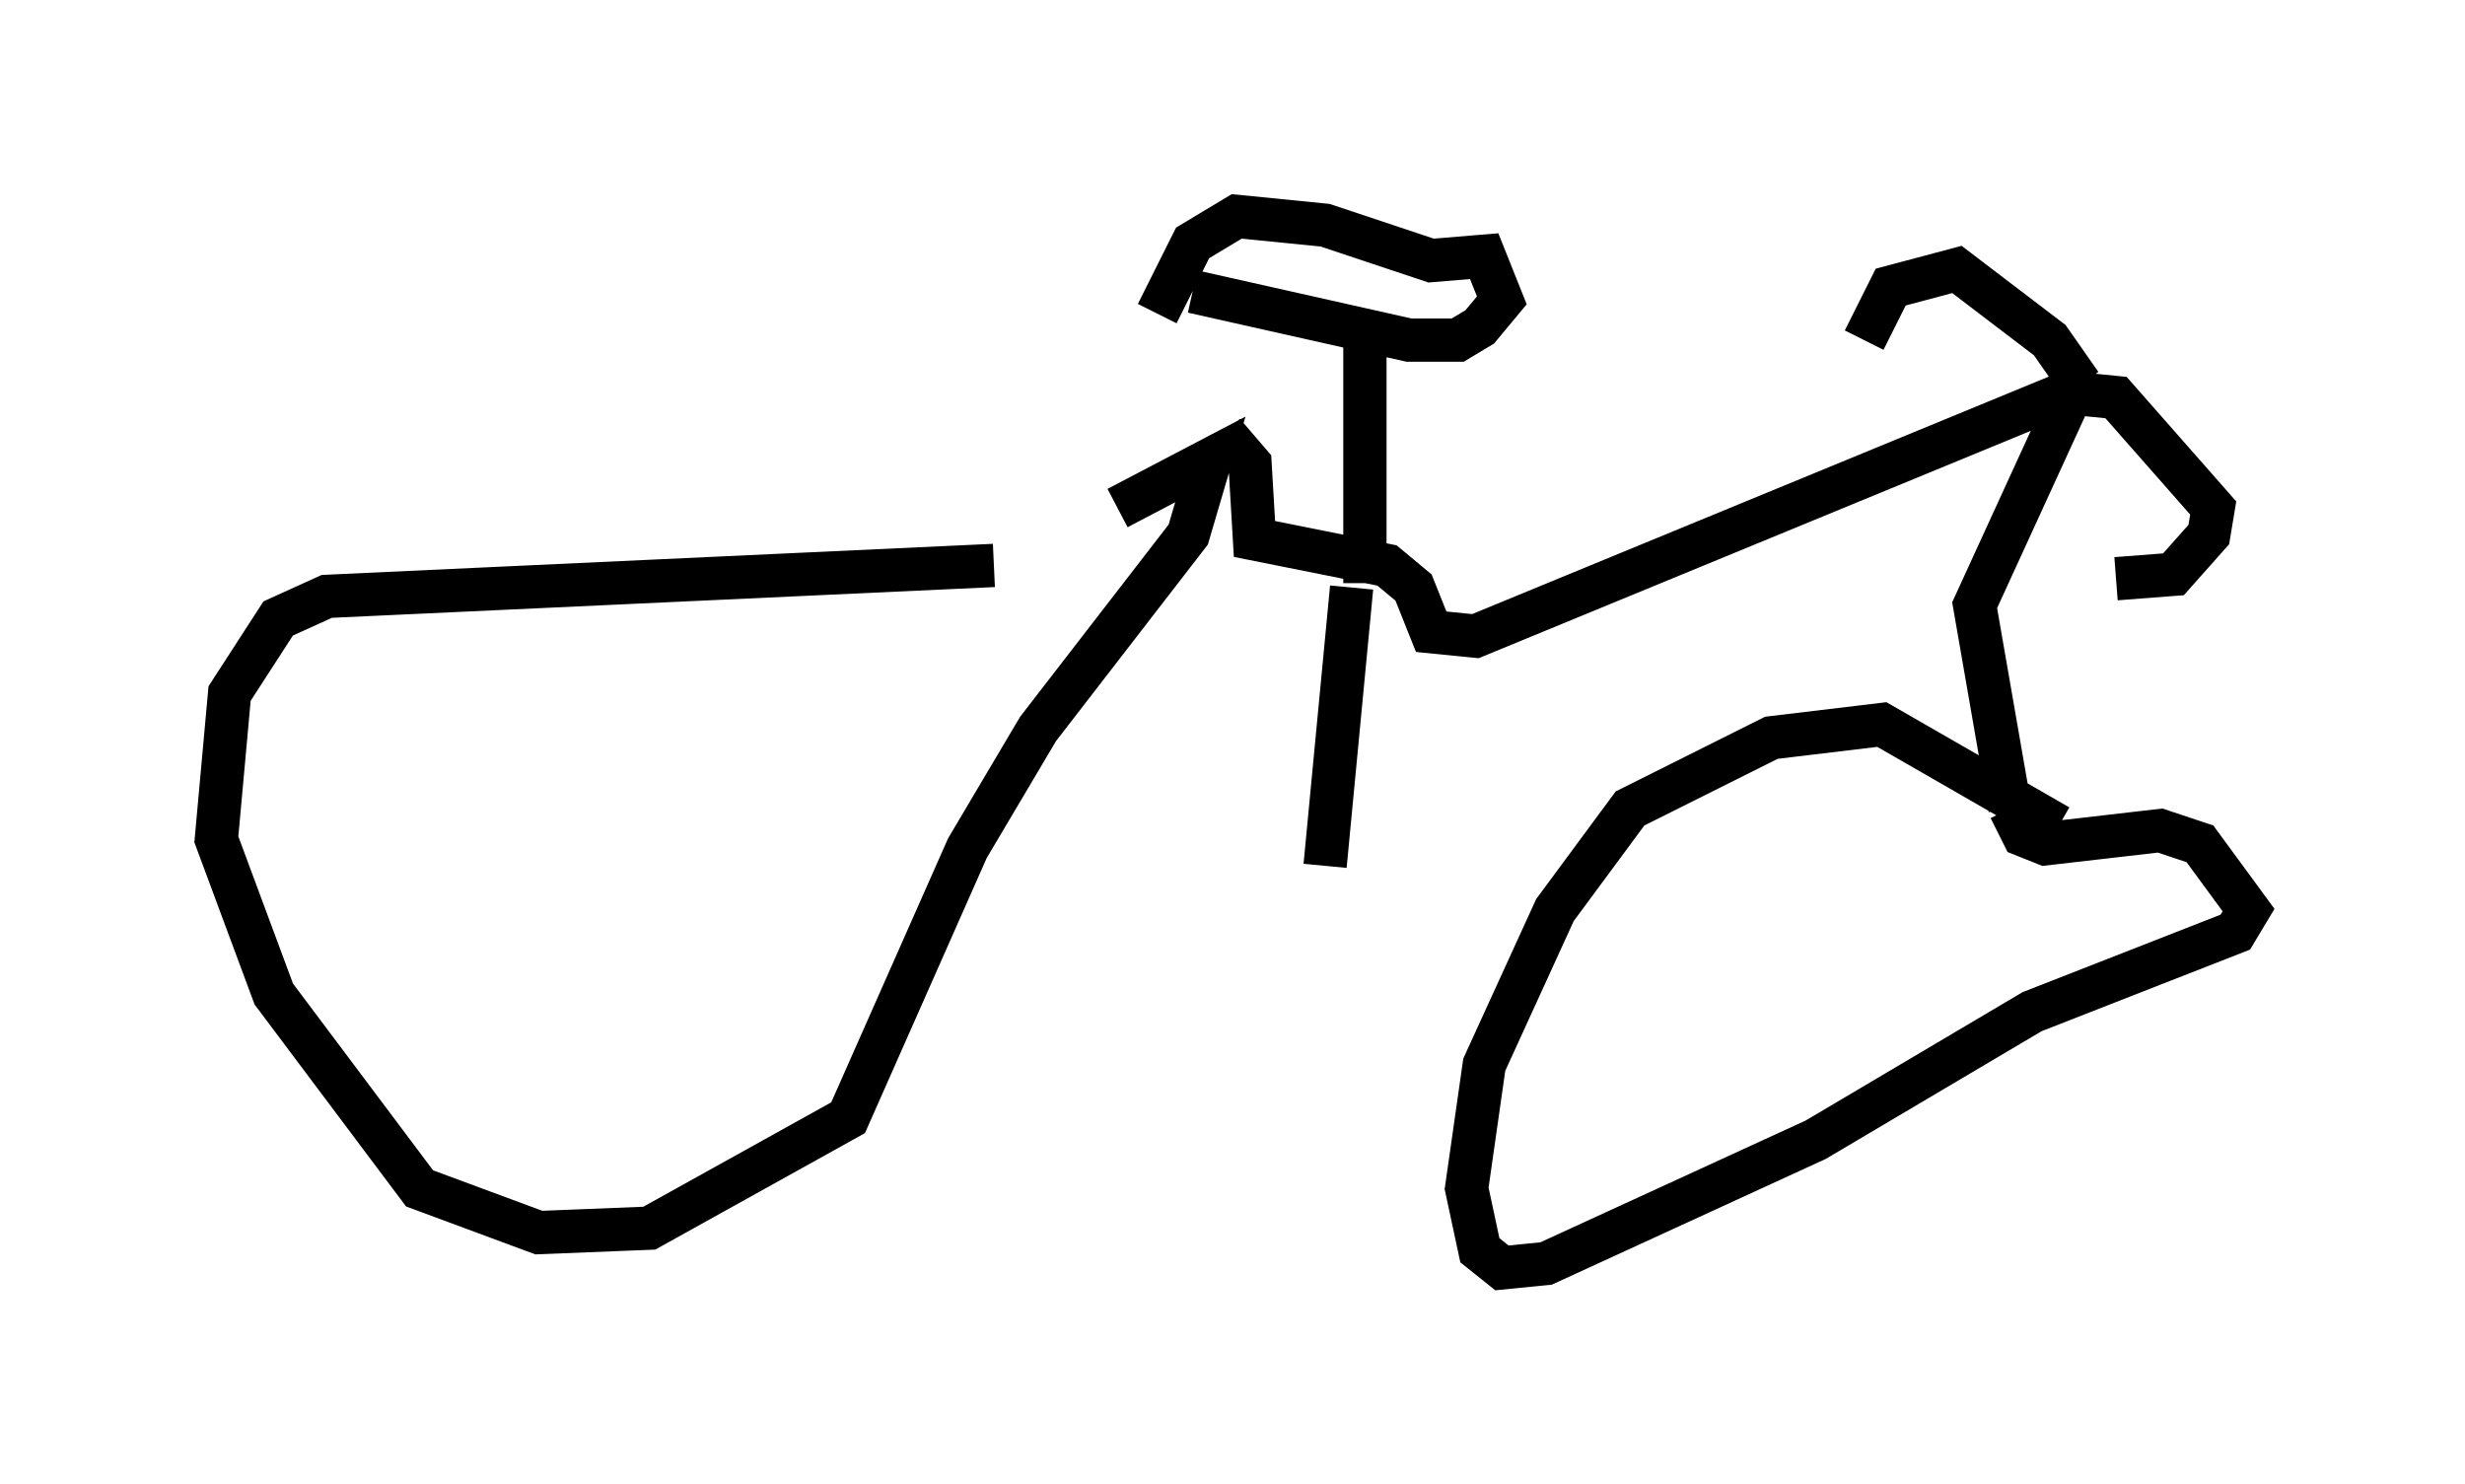 <?xml version="1.0" encoding="utf-8" ?>
<svg baseProfile="full" height="34.296" version="1.1" width="56.959" xmlns="http://www.w3.org/2000/svg" xmlns:ev="http://www.w3.org/2001/xml-events" xmlns:xlink="http://www.w3.org/1999/xlink"><defs /><rect fill="white" height="34.296" width="56.959" x="0" y="0" /><path d="M26.029, 13.269 m-3.063, -0.204 l-15.415, 0.715 -1.123, 0.51 l-1.123, 1.735 -0.306, 3.369 l1.327, 3.573 3.369, 4.492 l2.756, 1.021 2.552, -0.102 l4.594, -2.552 2.756, -6.227 l1.633, -2.756 3.471, -4.492 l0.51, -1.735 -2.144, 1.123 m21.744, 7.35 l-4.083, -2.348 -2.552, 0.306 l-3.267, 1.633 -1.735, 2.348 l-1.633, 3.573 -0.408, 2.858 l0.306, 1.429 0.51, 0.408 l1.021, -0.102 6.227, -2.858 l5.002, -2.96 4.696, -1.838 l0.306, -0.51 -1.123, -1.531 l-0.919, -0.306 -2.654, 0.306 l-0.51, -0.204 -0.306, -0.613 m0.0, 0.0 l-0.817, -4.696 2.246, -4.9 m0.0, 0.0 l1.021, 0.102 2.246, 2.552 l-0.102, 0.613 -0.817, 0.919 l-1.327, 0.102 m-0.817, -4.492 l-0.715, -1.021 -2.144, -1.633 l-1.531, 0.408 -0.613, 1.225 m4.9, 1.123 l-13.883, 5.717 -1.021, -0.102 l-0.408, -1.021 -0.613, -0.51 l-3.063, -0.613 -0.102, -1.735 l-0.613, -0.715 m3.267, -2.348 l0.0, 5.819 m-3.981, -6.738 l5.002, 1.123 1.123, 0.0 l0.51, -0.306 0.51, -0.613 l-0.408, -1.021 -1.225, 0.102 l-2.45, -0.817 -2.042, -0.204 l-1.021, 0.613 -0.817, 1.633 m4.492, 6.329 l-0.613, 6.431 " fill="none" stroke="black" stroke-width="1" /></svg>